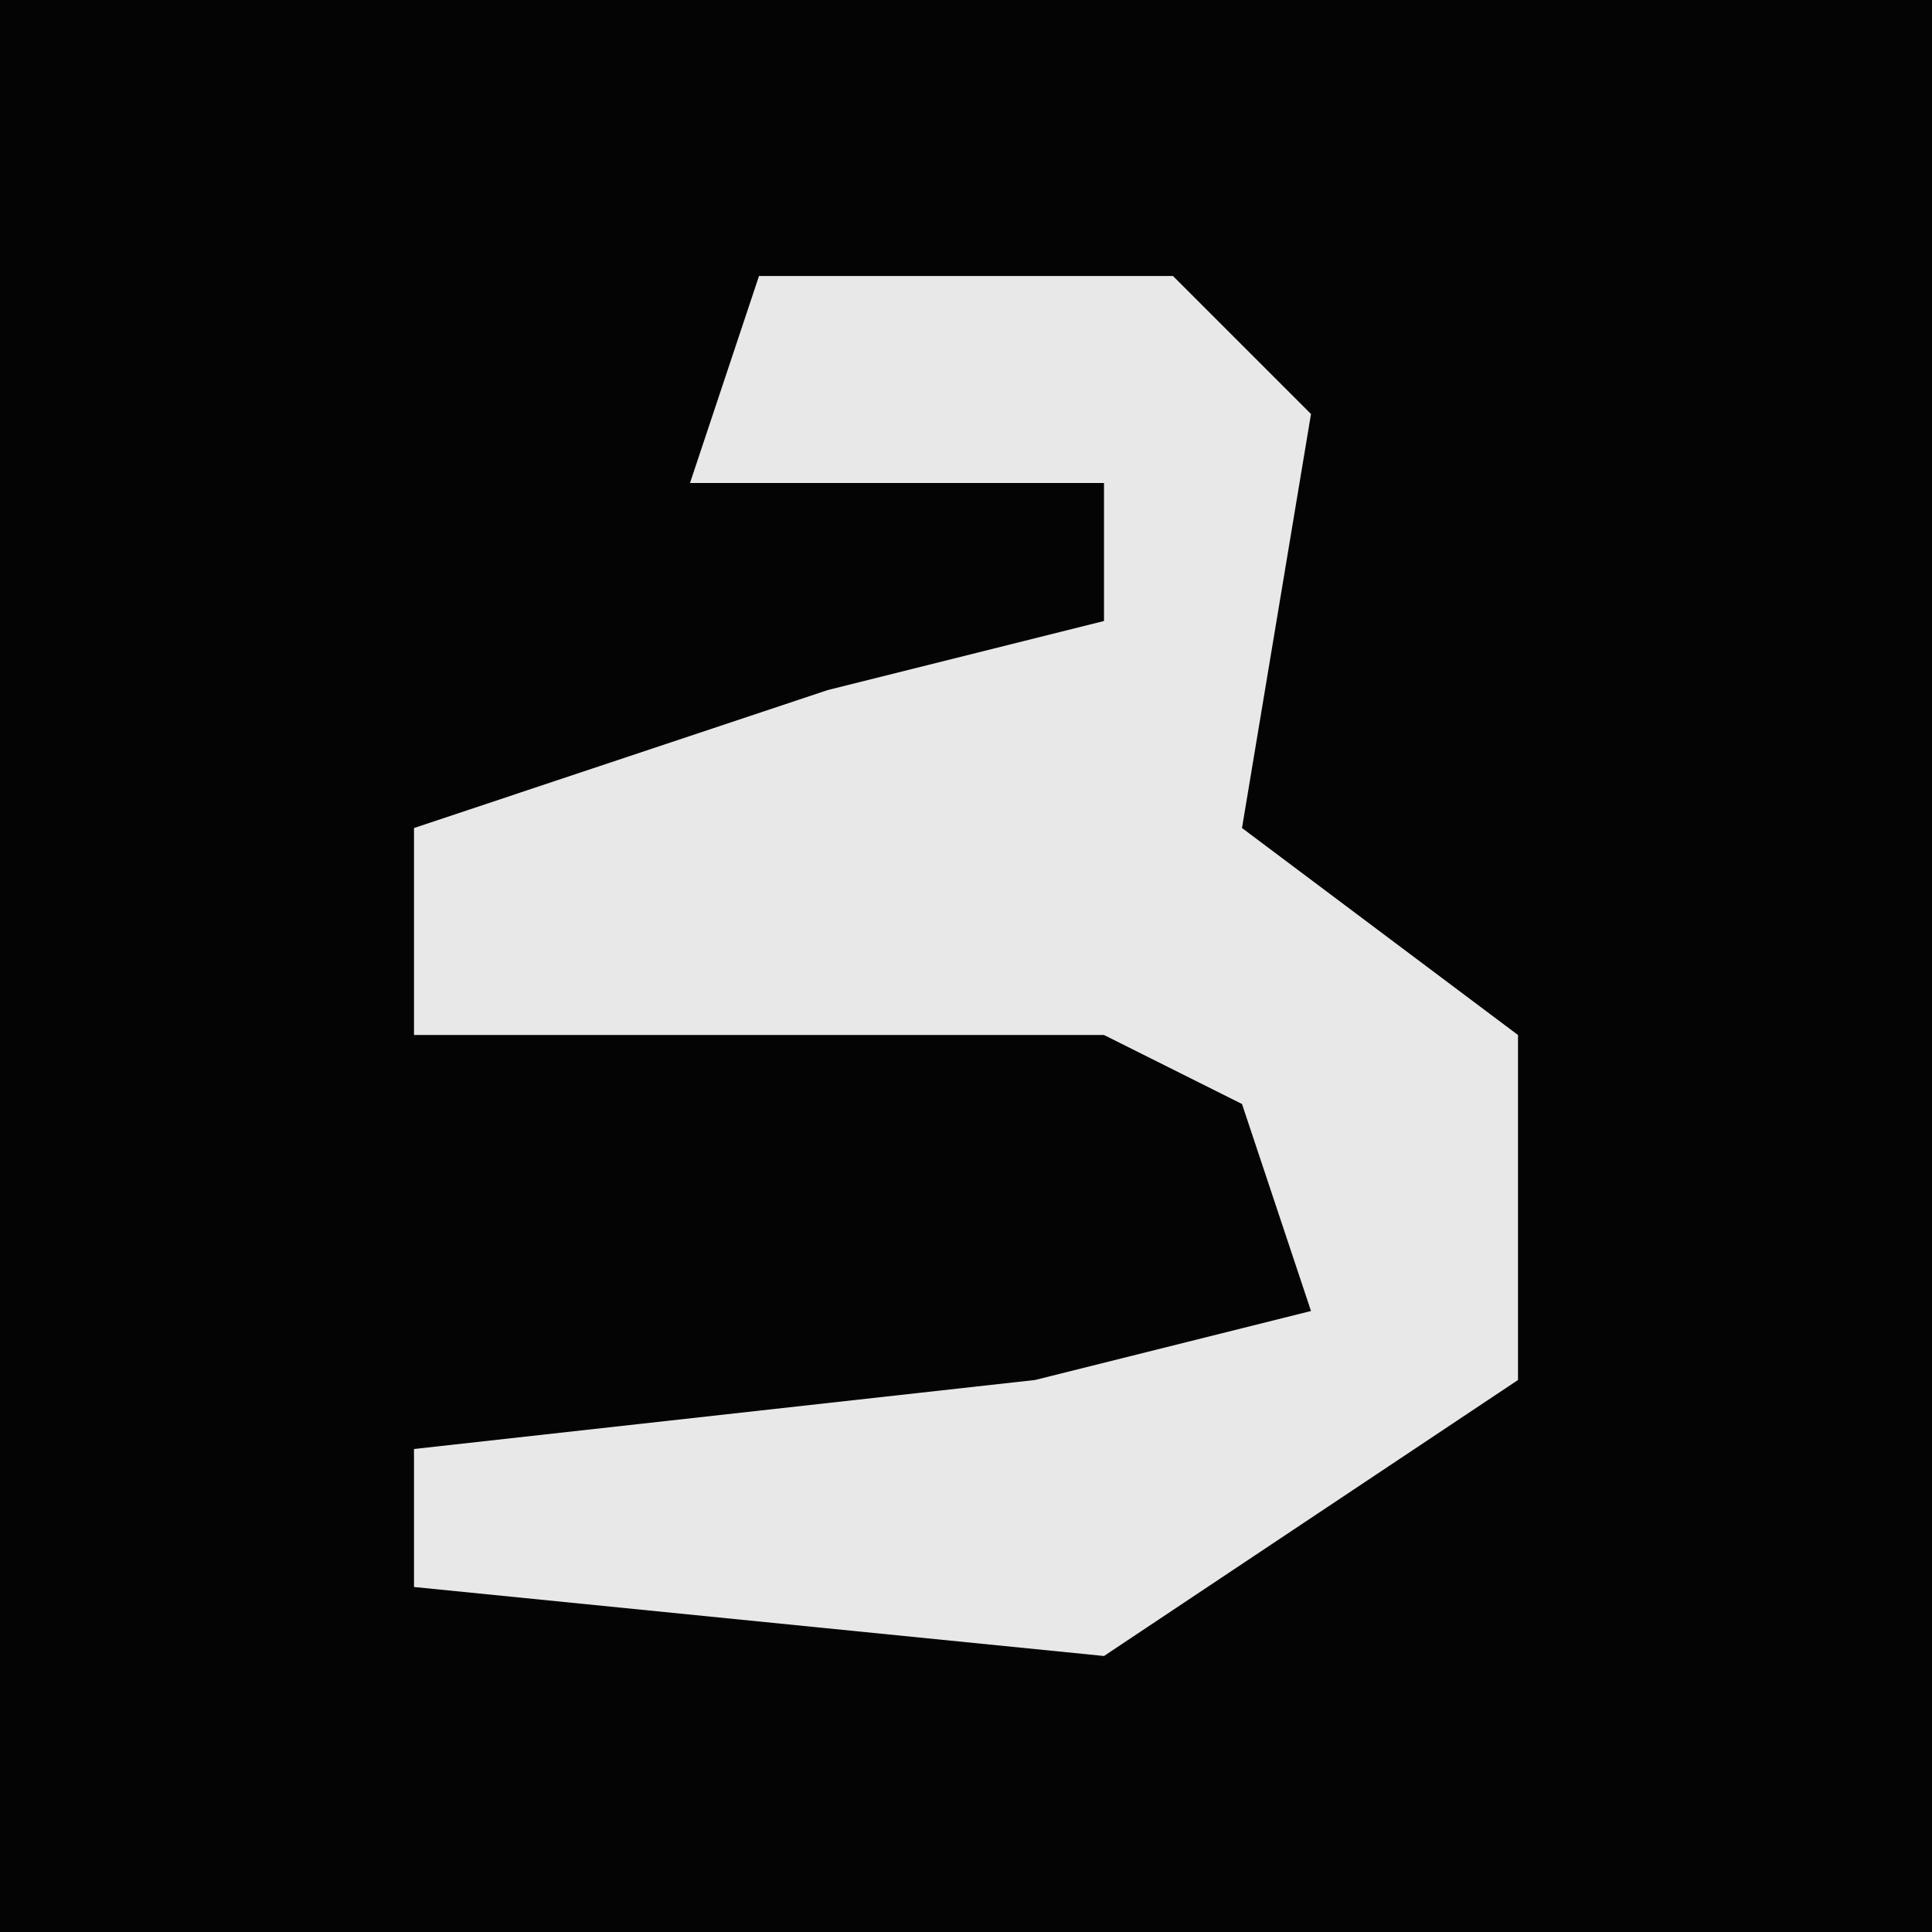 <?xml version="1.0" encoding="UTF-8"?>
<svg version="1.1" xmlns="http://www.w3.org/2000/svg" width="28" height="28">
<path d="M0,0 L28,0 L28,28 L0,28 Z " fill="#040404" transform="translate(0,0)"/>
<path d="M0,0 L6,0 L8,2 L7,8 L11,11 L11,16 L5,20 L-5,19 L-5,17 L4,16 L8,15 L7,12 L5,11 L-5,11 L-5,8 L1,6 L5,5 L5,3 L-1,3 Z " fill="#E8E8E8" transform="translate(11,4)"/>
</svg>
